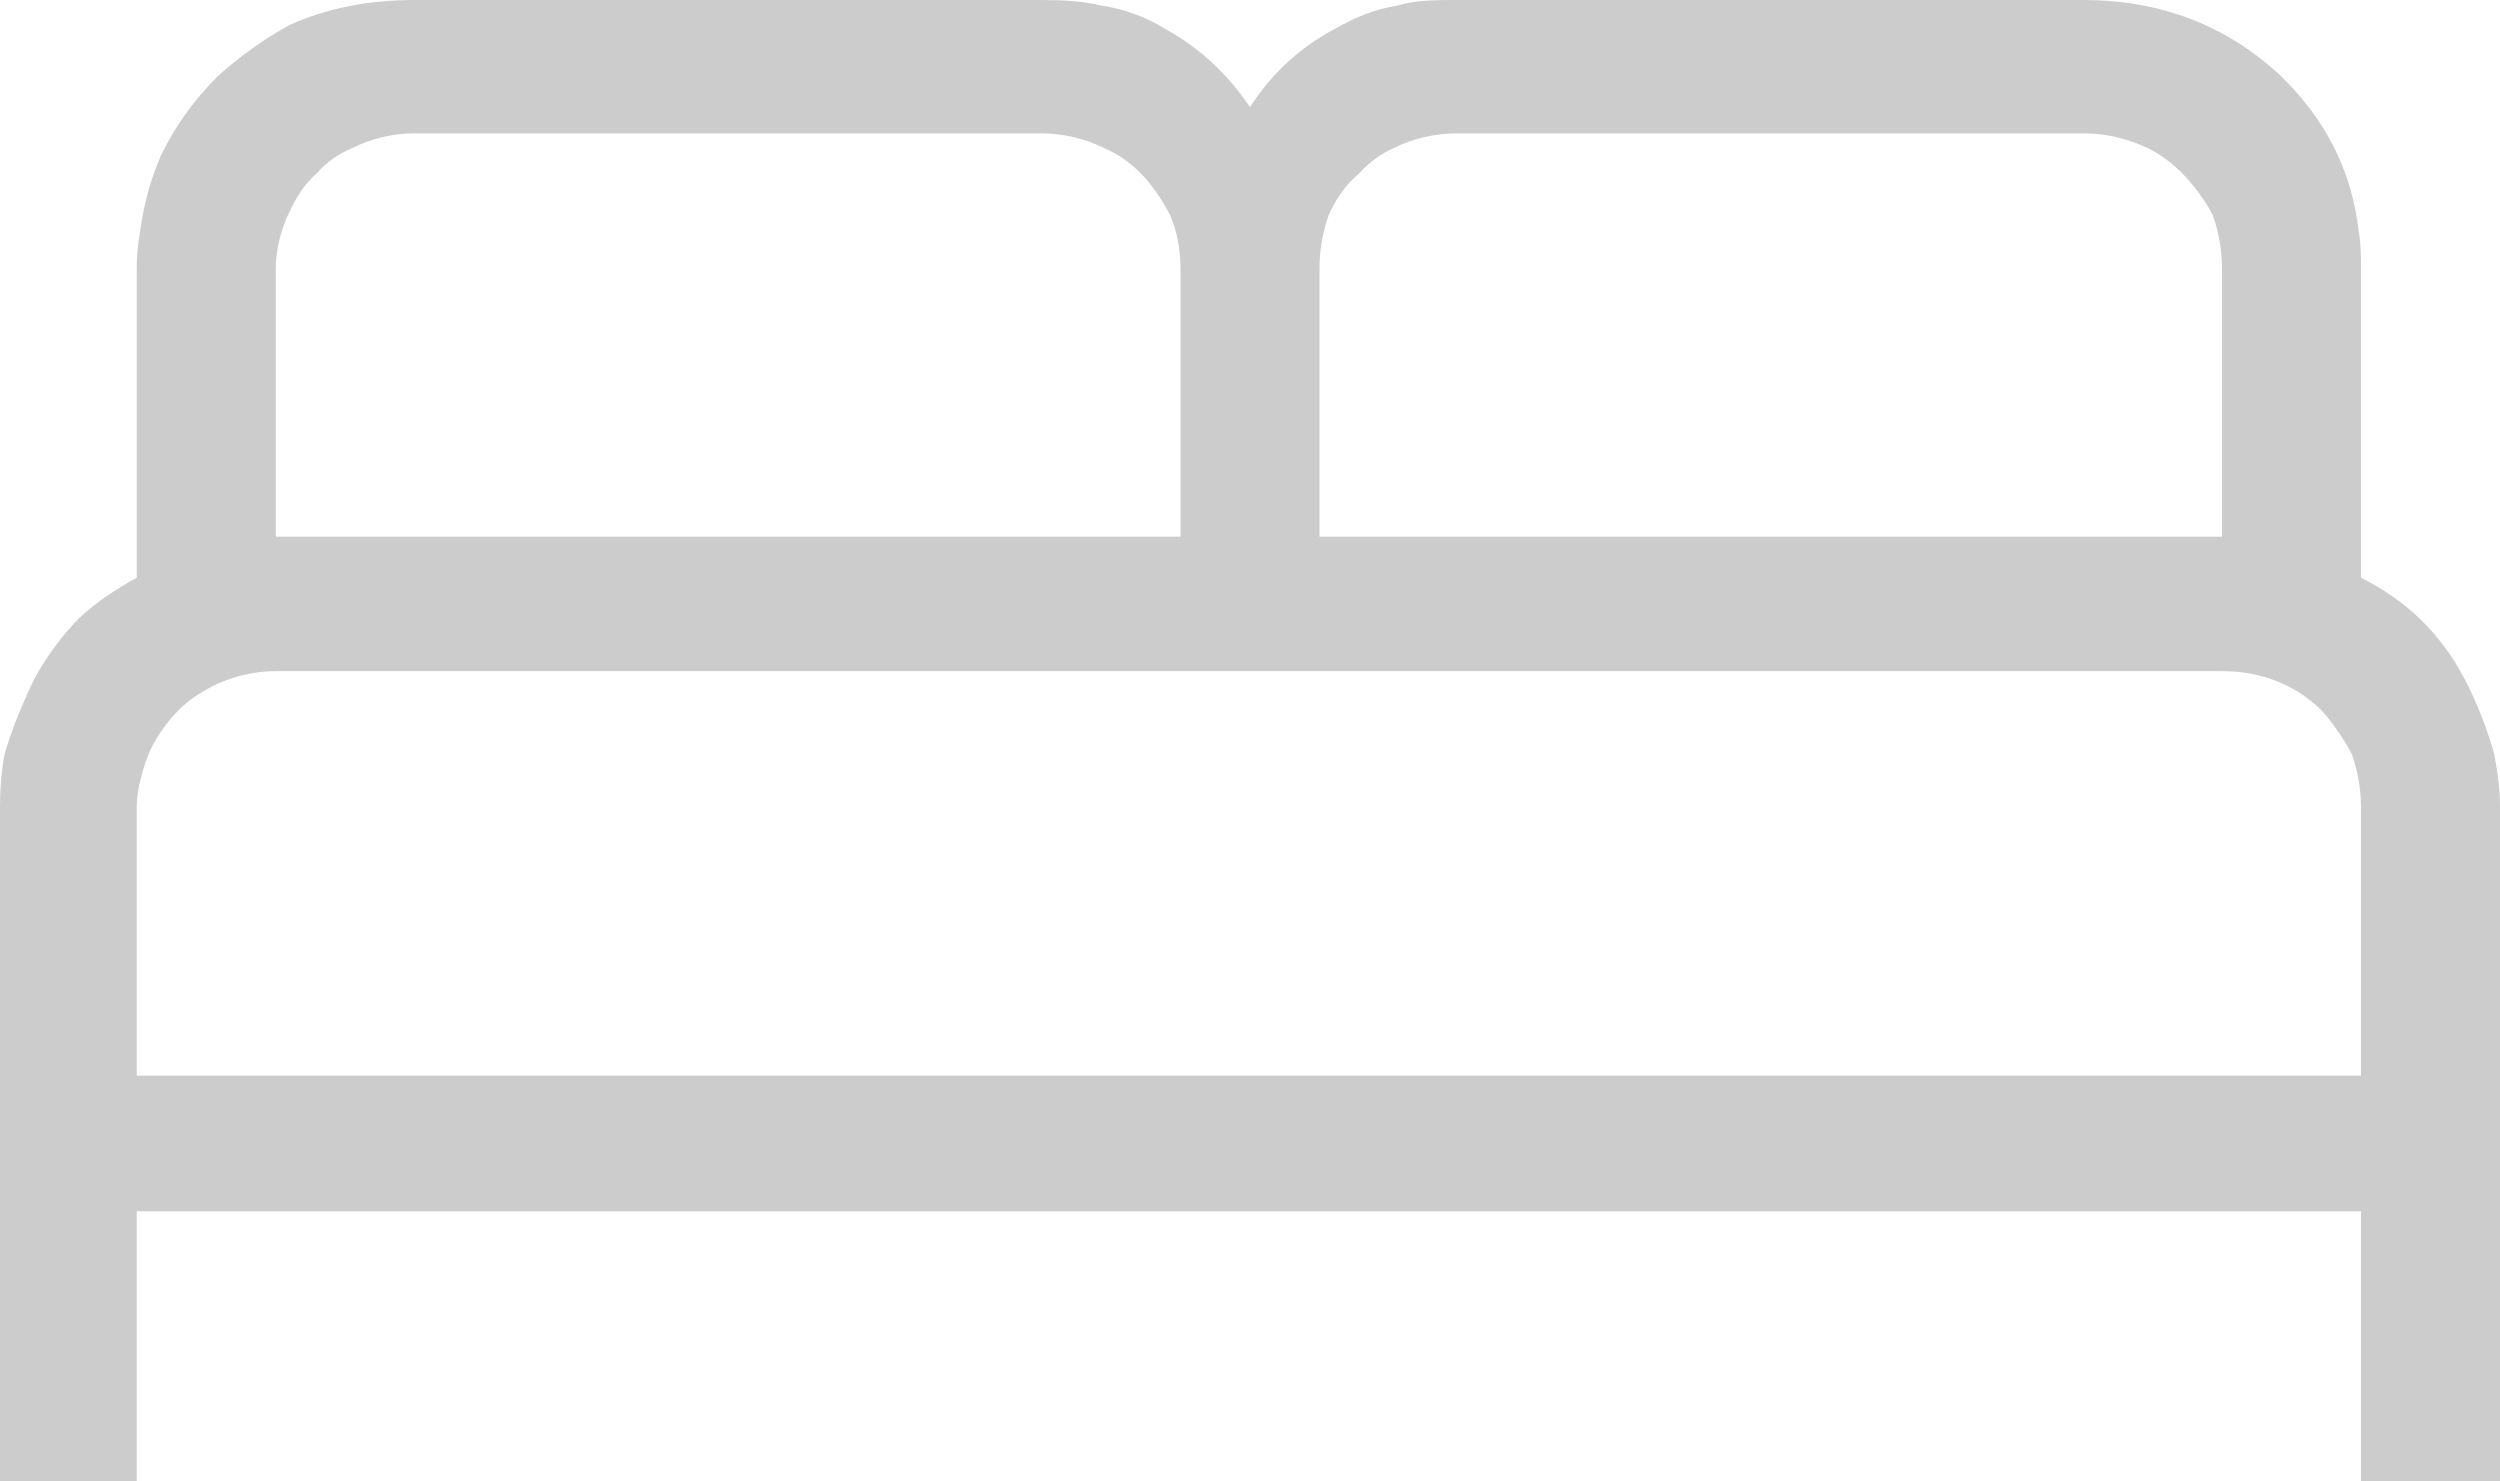 <svg width="21.94" height="13" viewBox="0 0 21.94 13" fill="none" xmlns="http://www.w3.org/2000/svg" xmlns:xlink="http://www.w3.org/1999/xlink">
	<desc>
			Created with Pixso.
	</desc>
	<defs/>
	<path id="Vector" d="M0 8.71L0 13L1.2 13L1.2 10.63L4 10.63L20.72 10.63L20.72 13L21.94 13L21.94 7.08C21.94 6.93 21.92 6.78 21.89 6.62C21.83 6.41 21.75 6.19 21.63 5.96C21.42 5.56 21.12 5.27 20.72 5.07L20.72 2.35C20.72 2.25 20.72 2.14 20.7 2.03C20.64 1.5 20.41 1.05 20.02 0.67C19.54 0.22 18.96 0 18.28 0L12.8 0C12.6 0 12.42 0 12.26 0.05C12.06 0.08 11.88 0.16 11.72 0.25C11.42 0.41 11.17 0.63 10.97 0.94C10.76 0.63 10.51 0.41 10.22 0.25C10.06 0.15 9.87 0.08 9.67 0.05C9.51 0.01 9.33 0 9.13 0L3.64 0C3.24 0 2.87 0.07 2.54 0.22C2.32 0.34 2.11 0.49 1.91 0.67C1.69 0.89 1.53 1.12 1.41 1.37C1.32 1.58 1.26 1.8 1.23 2.03C1.21 2.14 1.2 2.24 1.2 2.35L1.2 5.07C1.02 5.17 0.85 5.28 0.7 5.42C0.54 5.58 0.41 5.76 0.3 5.96C0.19 6.19 0.1 6.41 0.04 6.62C0.01 6.78 0 6.93 0 7.08L0 8.71ZM1.2 7.08L1.2 9.44L3.92 9.44L5.2 9.44L16.71 9.44L20.72 9.44L20.72 7.08C20.72 6.92 20.69 6.76 20.64 6.62C20.58 6.5 20.47 6.34 20.37 6.23C20.14 6.01 19.85 5.89 19.5 5.89L2.42 5.89C2.22 5.89 2.03 5.94 1.87 6.02C1.75 6.08 1.65 6.15 1.57 6.23C1.46 6.34 1.38 6.46 1.32 6.58C1.26 6.72 1.2 6.92 1.2 7.08ZM16.79 4.71L19.5 4.71L19.5 2.35C19.5 2.19 19.47 2.03 19.42 1.89C19.36 1.77 19.25 1.62 19.15 1.52C19.05 1.42 18.95 1.35 18.85 1.3C18.68 1.22 18.49 1.17 18.28 1.17L12.8 1.17C12.58 1.17 12.39 1.22 12.23 1.3C12.12 1.35 12.02 1.42 11.93 1.52C11.81 1.62 11.72 1.75 11.66 1.89C11.61 2.03 11.58 2.19 11.58 2.35L11.58 4.71L13.21 4.71L15.58 4.71L16.79 4.71ZM2.42 2.35L2.42 4.71L5.14 4.71L6.42 4.71L7.57 4.71L10.36 4.71L10.36 2.35C10.36 2.19 10.33 2.03 10.27 1.89C10.21 1.77 10.11 1.62 10.01 1.52C9.91 1.42 9.81 1.35 9.69 1.3C9.53 1.22 9.34 1.17 9.13 1.17L3.64 1.17C3.44 1.17 3.25 1.22 3.09 1.3C2.97 1.35 2.87 1.42 2.78 1.52C2.67 1.62 2.6 1.73 2.54 1.86C2.47 2 2.42 2.19 2.42 2.35Z" fill="#CCCCCC" fill-opacity="1" fill-rule="evenodd"/>
</svg>
